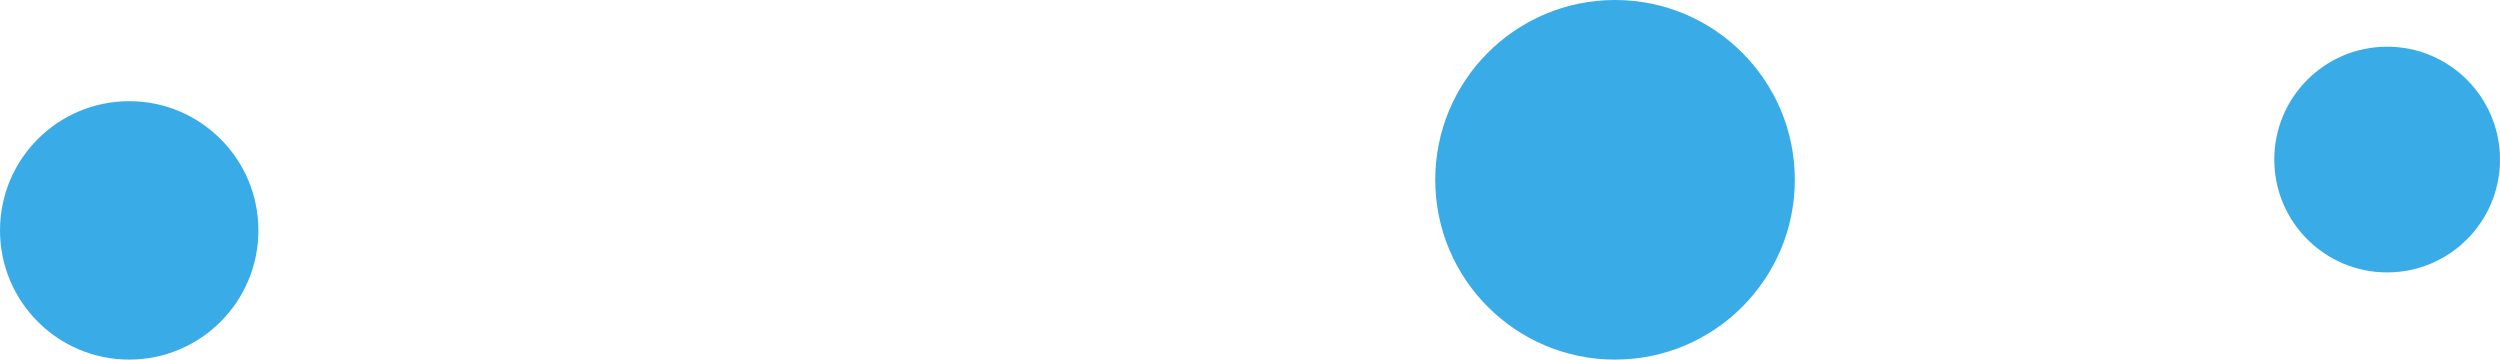 <svg xmlns="http://www.w3.org/2000/svg" width="1606" height="231" viewBox="0 0 1606 231">
  <g id="Group_12" data-name="Group 12" transform="translate(-152 -584)">
    <circle id="Ellipse_15" data-name="Ellipse 15" cx="115.5" cy="115.5" r="115.5" transform="translate(1074 584)" fill="#39ace7"/>
    <circle id="Ellipse_16" data-name="Ellipse 16" cx="83" cy="83" r="83" transform="translate(152 649)" fill="#39ace7"/>
    <circle id="Ellipse_17" data-name="Ellipse 17" cx="72.5" cy="72.5" r="72.5" transform="translate(1613 614)" fill="#39ace7"/>
  </g>
</svg>
